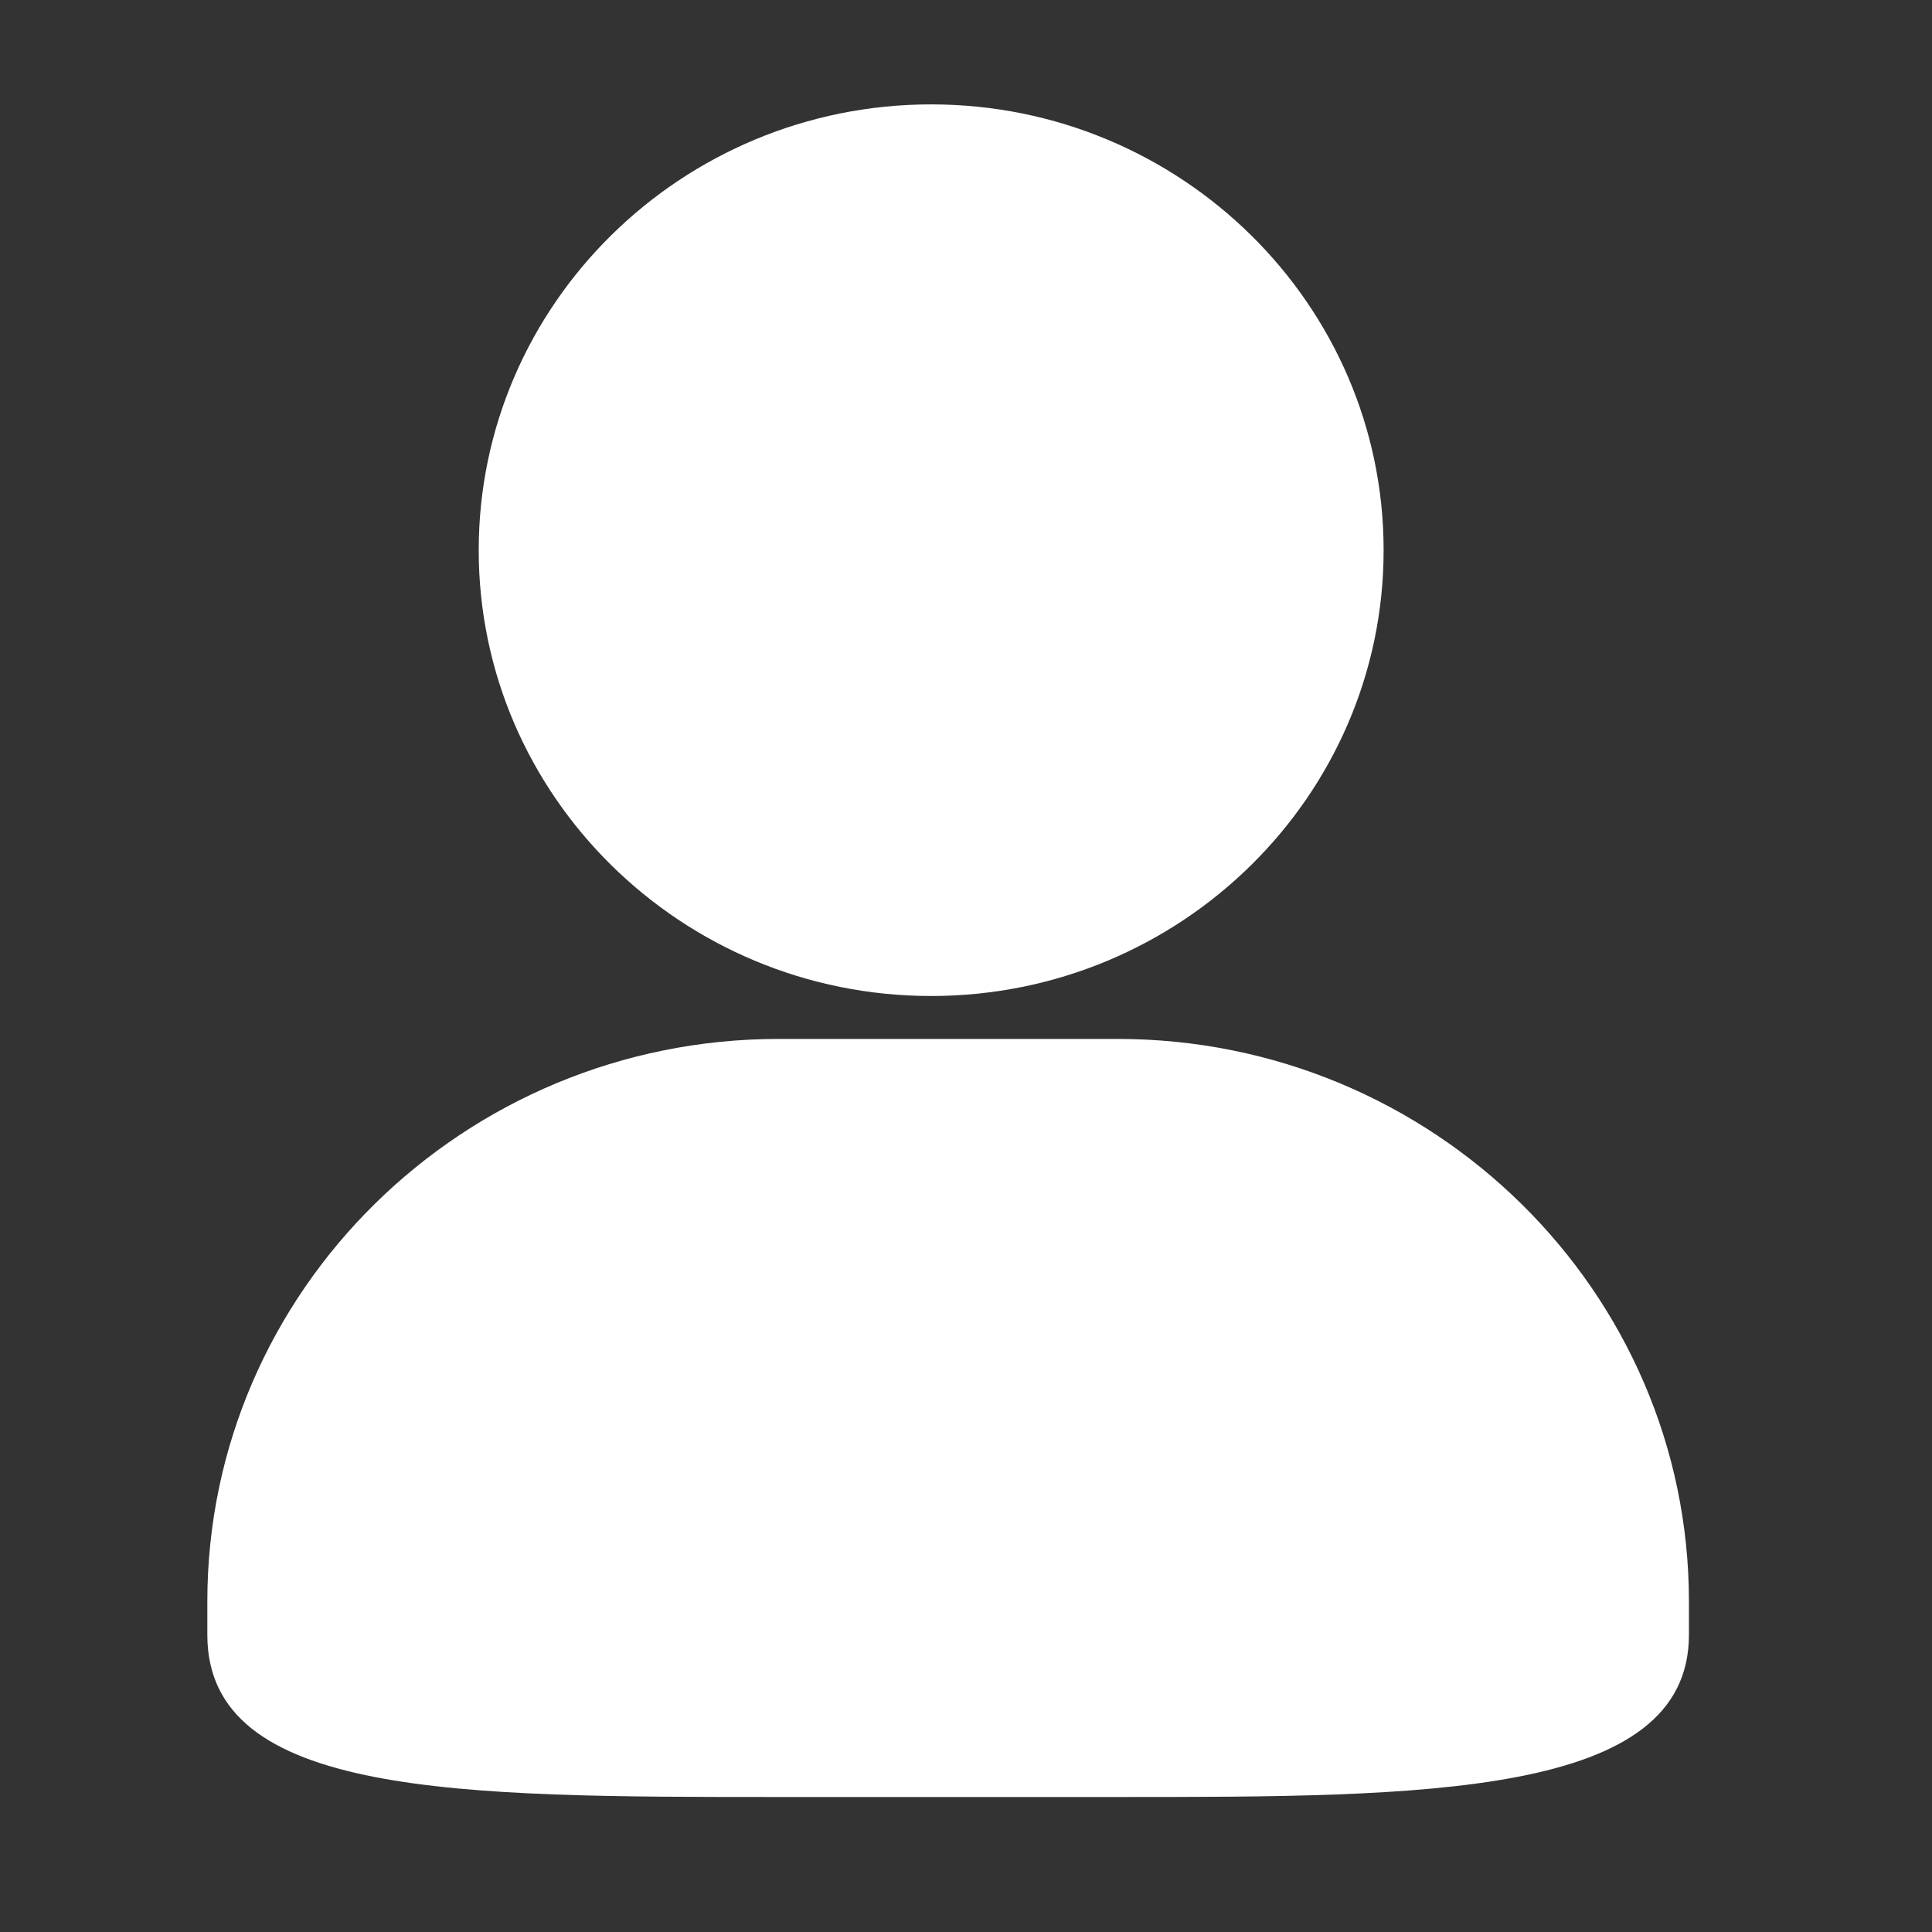 <?xml version="1.0" standalone="no"?><!DOCTYPE svg PUBLIC "-//W3C//DTD SVG 1.1//EN" "http://www.w3.org/Graphics/SVG/1.1/DTD/svg11.dtd"><svg t="1507639865278" class="icon" style="" viewBox="0 0 1024 1024" version="1.1" xmlns="http://www.w3.org/2000/svg" p-id="1914" xmlns:xlink="http://www.w3.org/1999/xlink" width="128" height="128"><rect x="0" y="0" width="1024" height="1024" fill="#333333" stroke="none"/><defs><style type="text/css"></style></defs><path d="M592.352 952.448h-179.68c-169.152 0-302.784 0-302.784-85.952V848.8c0-164.416 135.808-298.144 302.784-298.144h179.68c166.976 0 302.816 133.76 302.816 298.144v17.696c0 85.952-140.32 85.952-302.816 85.952z m-98.816-424.544c-132.224 0-239.808-106.016-239.808-236.288S361.312 55.328 493.536 55.328s239.808 105.984 239.808 236.288S625.76 527.904 493.536 527.904z" p-id="1915" fill="#ffffff"></path></svg>